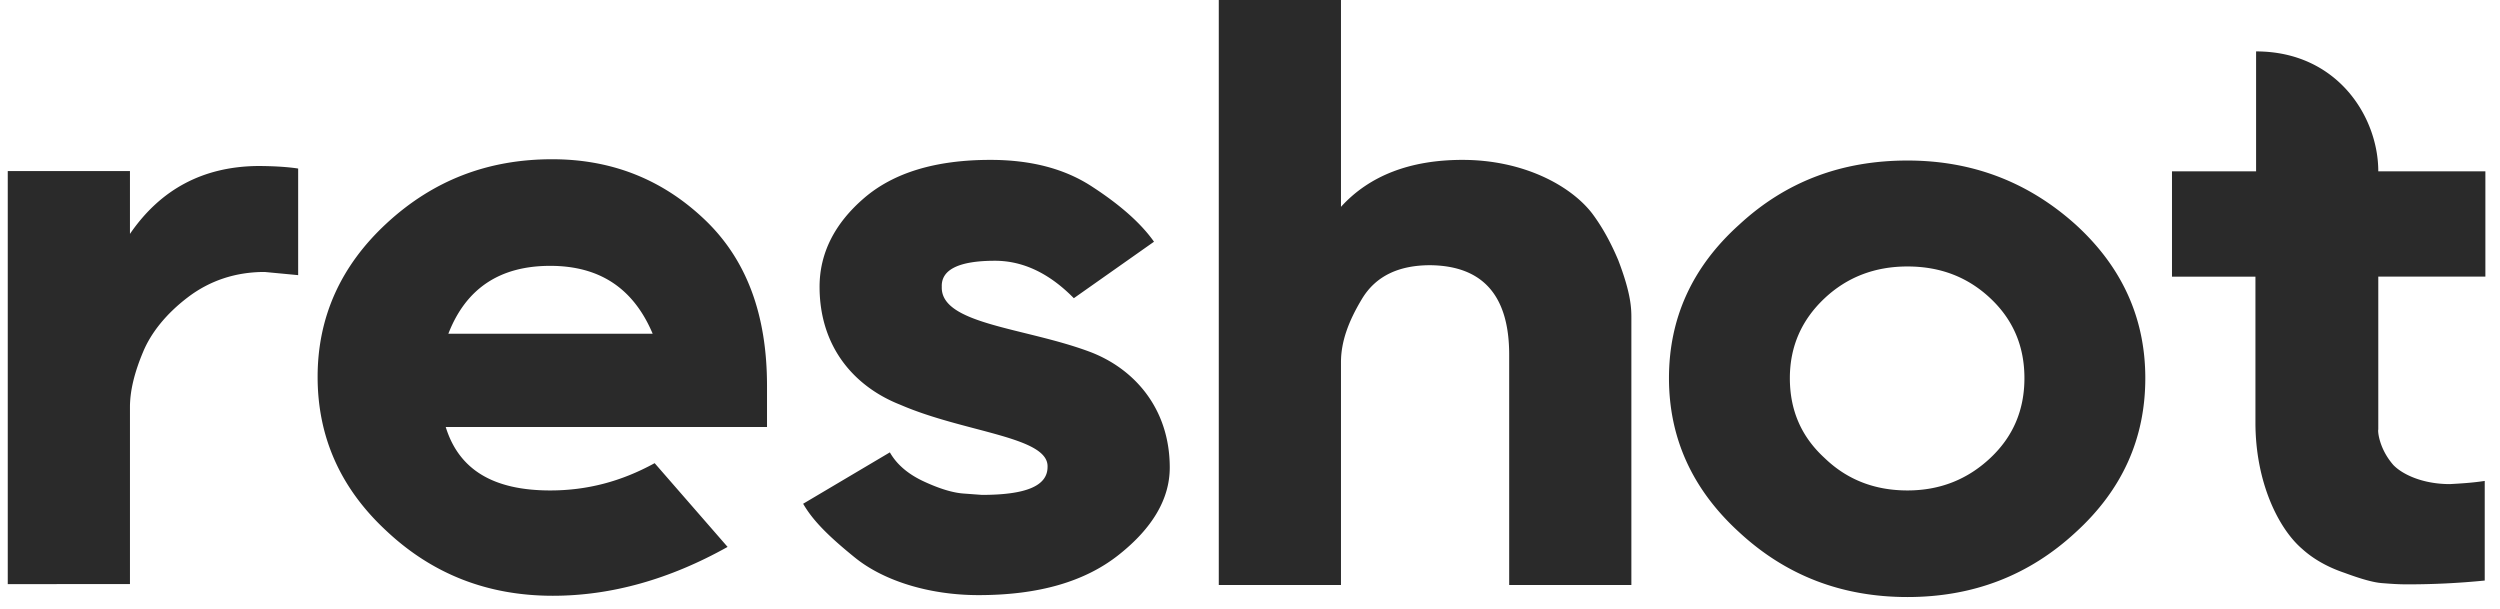 <svg width="156" height="38" viewBox="0 0 156 38" fill="none" xmlns="http://www.w3.org/2000/svg"><path d="M.484 10.676h7.625v3.92c1.927-2.812 4.592-4.197 7.954-4.237 1.189 0 2.05.08 2.542.158v6.652l-2.091-.198c-1.845 0-3.444.554-4.797 1.583-1.353 1.03-2.296 2.217-2.788 3.405-.533 1.267-.82 2.415-.82 3.445v11.044H.484V10.676zM47.902 26.645H27.813c.82 2.652 2.952 3.959 6.519 3.959 2.296 0 4.428-.555 6.518-1.703l4.551 5.226c-3.608 2.02-7.256 3.049-10.905 3.049-4.059 0-7.503-1.346-10.373-4.038-2.87-2.653-4.304-5.86-4.304-9.621 0-3.722 1.435-6.928 4.305-9.581 2.87-2.653 6.272-3.999 10.33-3.999 3.732 0 6.889 1.267 9.512 3.761 2.624 2.495 3.895 5.939 3.895 10.373v2.574h.041zm-19.925-5.82h12.75c-1.188-2.811-3.28-4.236-6.395-4.236-3.116 0-5.248 1.385-6.355 4.236zM55.528 28.228c.45.792 1.189 1.386 2.132 1.821.943.436 1.803.713 2.541.753l1.066.079c2.747 0 4.1-.554 4.1-1.742.082-1.9-5.166-2.138-9.183-3.88-2.83-1.109-5.043-3.563-5.043-7.364 0-2.098.943-3.959 2.788-5.543 1.845-1.583 4.468-2.375 7.871-2.375 2.542 0 4.674.554 6.396 1.702 1.763 1.149 3.034 2.297 3.813 3.405l-5.002 3.524c-1.517-1.544-3.157-2.336-4.92-2.336-2.255 0-3.362.554-3.32 1.623-.083 2.336 5.124 2.534 9.183 4.038 2.788 1.03 5.043 3.524 5.043 7.245 0 1.94-1.066 3.762-3.157 5.424-2.132 1.703-5.043 2.534-8.774 2.534-3.115 0-5.944-.91-7.707-2.336-1.763-1.425-2.665-2.375-3.239-3.365l5.412-3.207zM94.173 36.542v-14.41c0-3.683-1.64-5.544-4.92-5.583-1.968 0-3.403.673-4.264 2.098-.86 1.426-1.312 2.692-1.312 3.96v13.896h-7.625V0h7.625v12.907c1.763-1.94 4.305-2.93 7.585-2.93 3.772 0 6.723 1.583 8.076 3.325.656.872 1.189 1.861 1.64 2.93.82 2.138.82 3.049.82 3.643v16.628h-7.625v.04zM119.026 10.017c4.059 0 7.544 1.346 10.495 3.998 2.911 2.653 4.346 5.86 4.346 9.581 0 3.761-1.435 6.968-4.346 9.62-2.91 2.693-6.395 4.039-10.495 4.039s-7.585-1.346-10.495-4.038c-2.911-2.653-4.387-5.86-4.387-9.62 0-3.722 1.435-6.93 4.387-9.582 2.91-2.692 6.395-3.998 10.495-3.998zm0 20.587c2.009 0 3.731-.673 5.166-2.02 1.435-1.346 2.132-3.008 2.132-4.988 0-1.98-.697-3.642-2.132-4.988-1.435-1.346-3.157-1.98-5.166-1.98-2.05 0-3.772.673-5.166 1.98-1.435 1.346-2.173 3.009-2.173 4.988 0 1.98.697 3.642 2.173 4.989 1.394 1.346 3.116 2.019 5.166 2.019zM135.532 17.262V10.69h5.248V3.208c5.052 0 7.625 4.069 7.625 7.482h6.683v6.572h-6.683v9.541c-.041.08.041 1.188.943 2.217.574.594 1.845 1.188 3.526 1.188.697-.04 1.394-.08 2.173-.198v6.216a47.864 47.864 0 01-4.879.237c-.574 0-1.066-.04-1.558-.079-.492-.04-1.23-.238-2.296-.633-1.066-.357-1.968-.871-2.665-1.505-1.475-1.267-2.91-4.157-2.91-7.879v-9.105h-5.207z" fill="#2A2A2A"/></svg>
